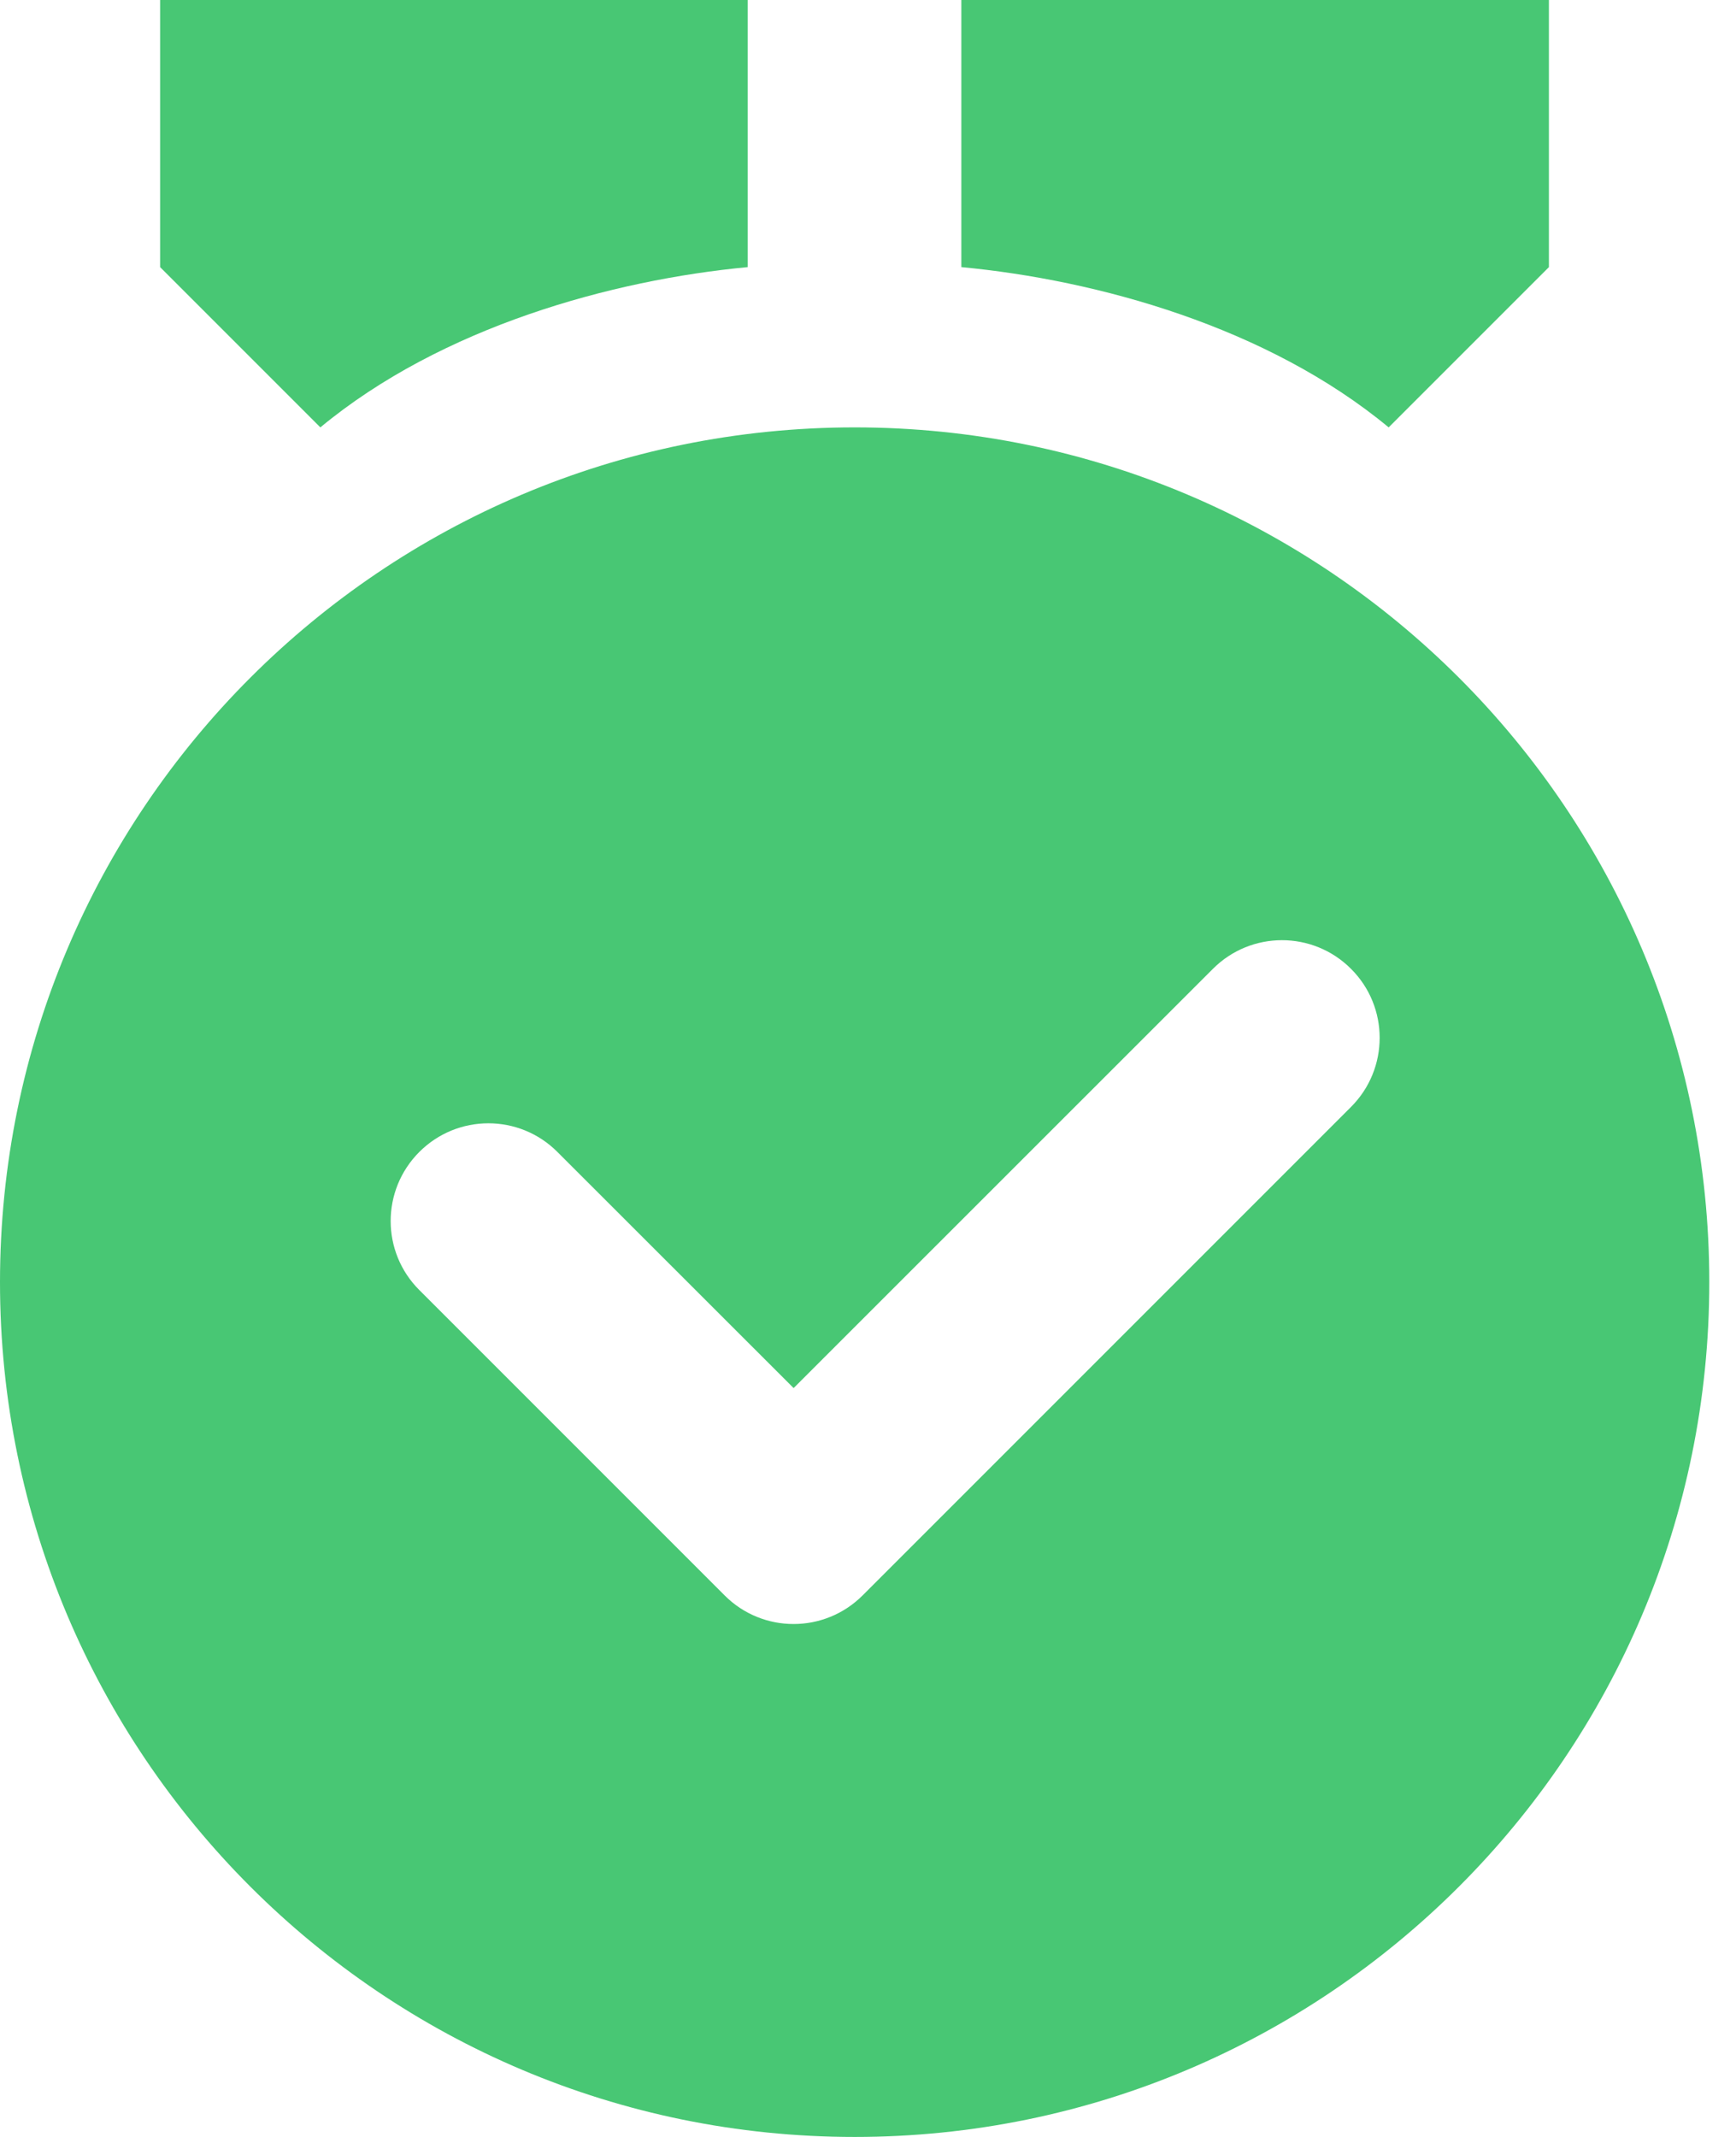 <svg width="13" height="16" viewBox="0 0 13 16" fill="none" xmlns="http://www.w3.org/2000/svg" aria-hidden="true" class="base-icon base-icon--size--l __web-inspector-hide-shortcut__"><path d="M7.199 0H11.599V2L10.399 3.2C9.49 2.447 8.216 2.096 7.199 2V0ZM5.599 0V2C4.583 2.096 3.308 2.447 2.399 3.2L1.199 2V0H5.599Z" fill="rgba(72, 199, 116, 1)"></path><path fill-rule="evenodd" clip-rule="evenodd" d="M6.4 16C9.935 16 12.8 13.135 12.8 9.6C12.8 6.065 9.935 3.2 6.4 3.2C2.865 3.2 0 6.065 0 9.6C0 13.135 2.865 16 6.4 16ZM10.117 8.288C10.403 8.002 10.403 7.539 10.117 7.254C9.832 6.968 9.368 6.968 9.083 7.254L5.943 10.393L4.174 8.625C3.889 8.339 3.426 8.339 3.14 8.625C2.854 8.911 2.854 9.374 3.14 9.659L5.426 11.945C5.711 12.231 6.174 12.231 6.46 11.945L10.117 8.288Z" fill="rgba(72, 199, 116, 1)"></path></svg>
